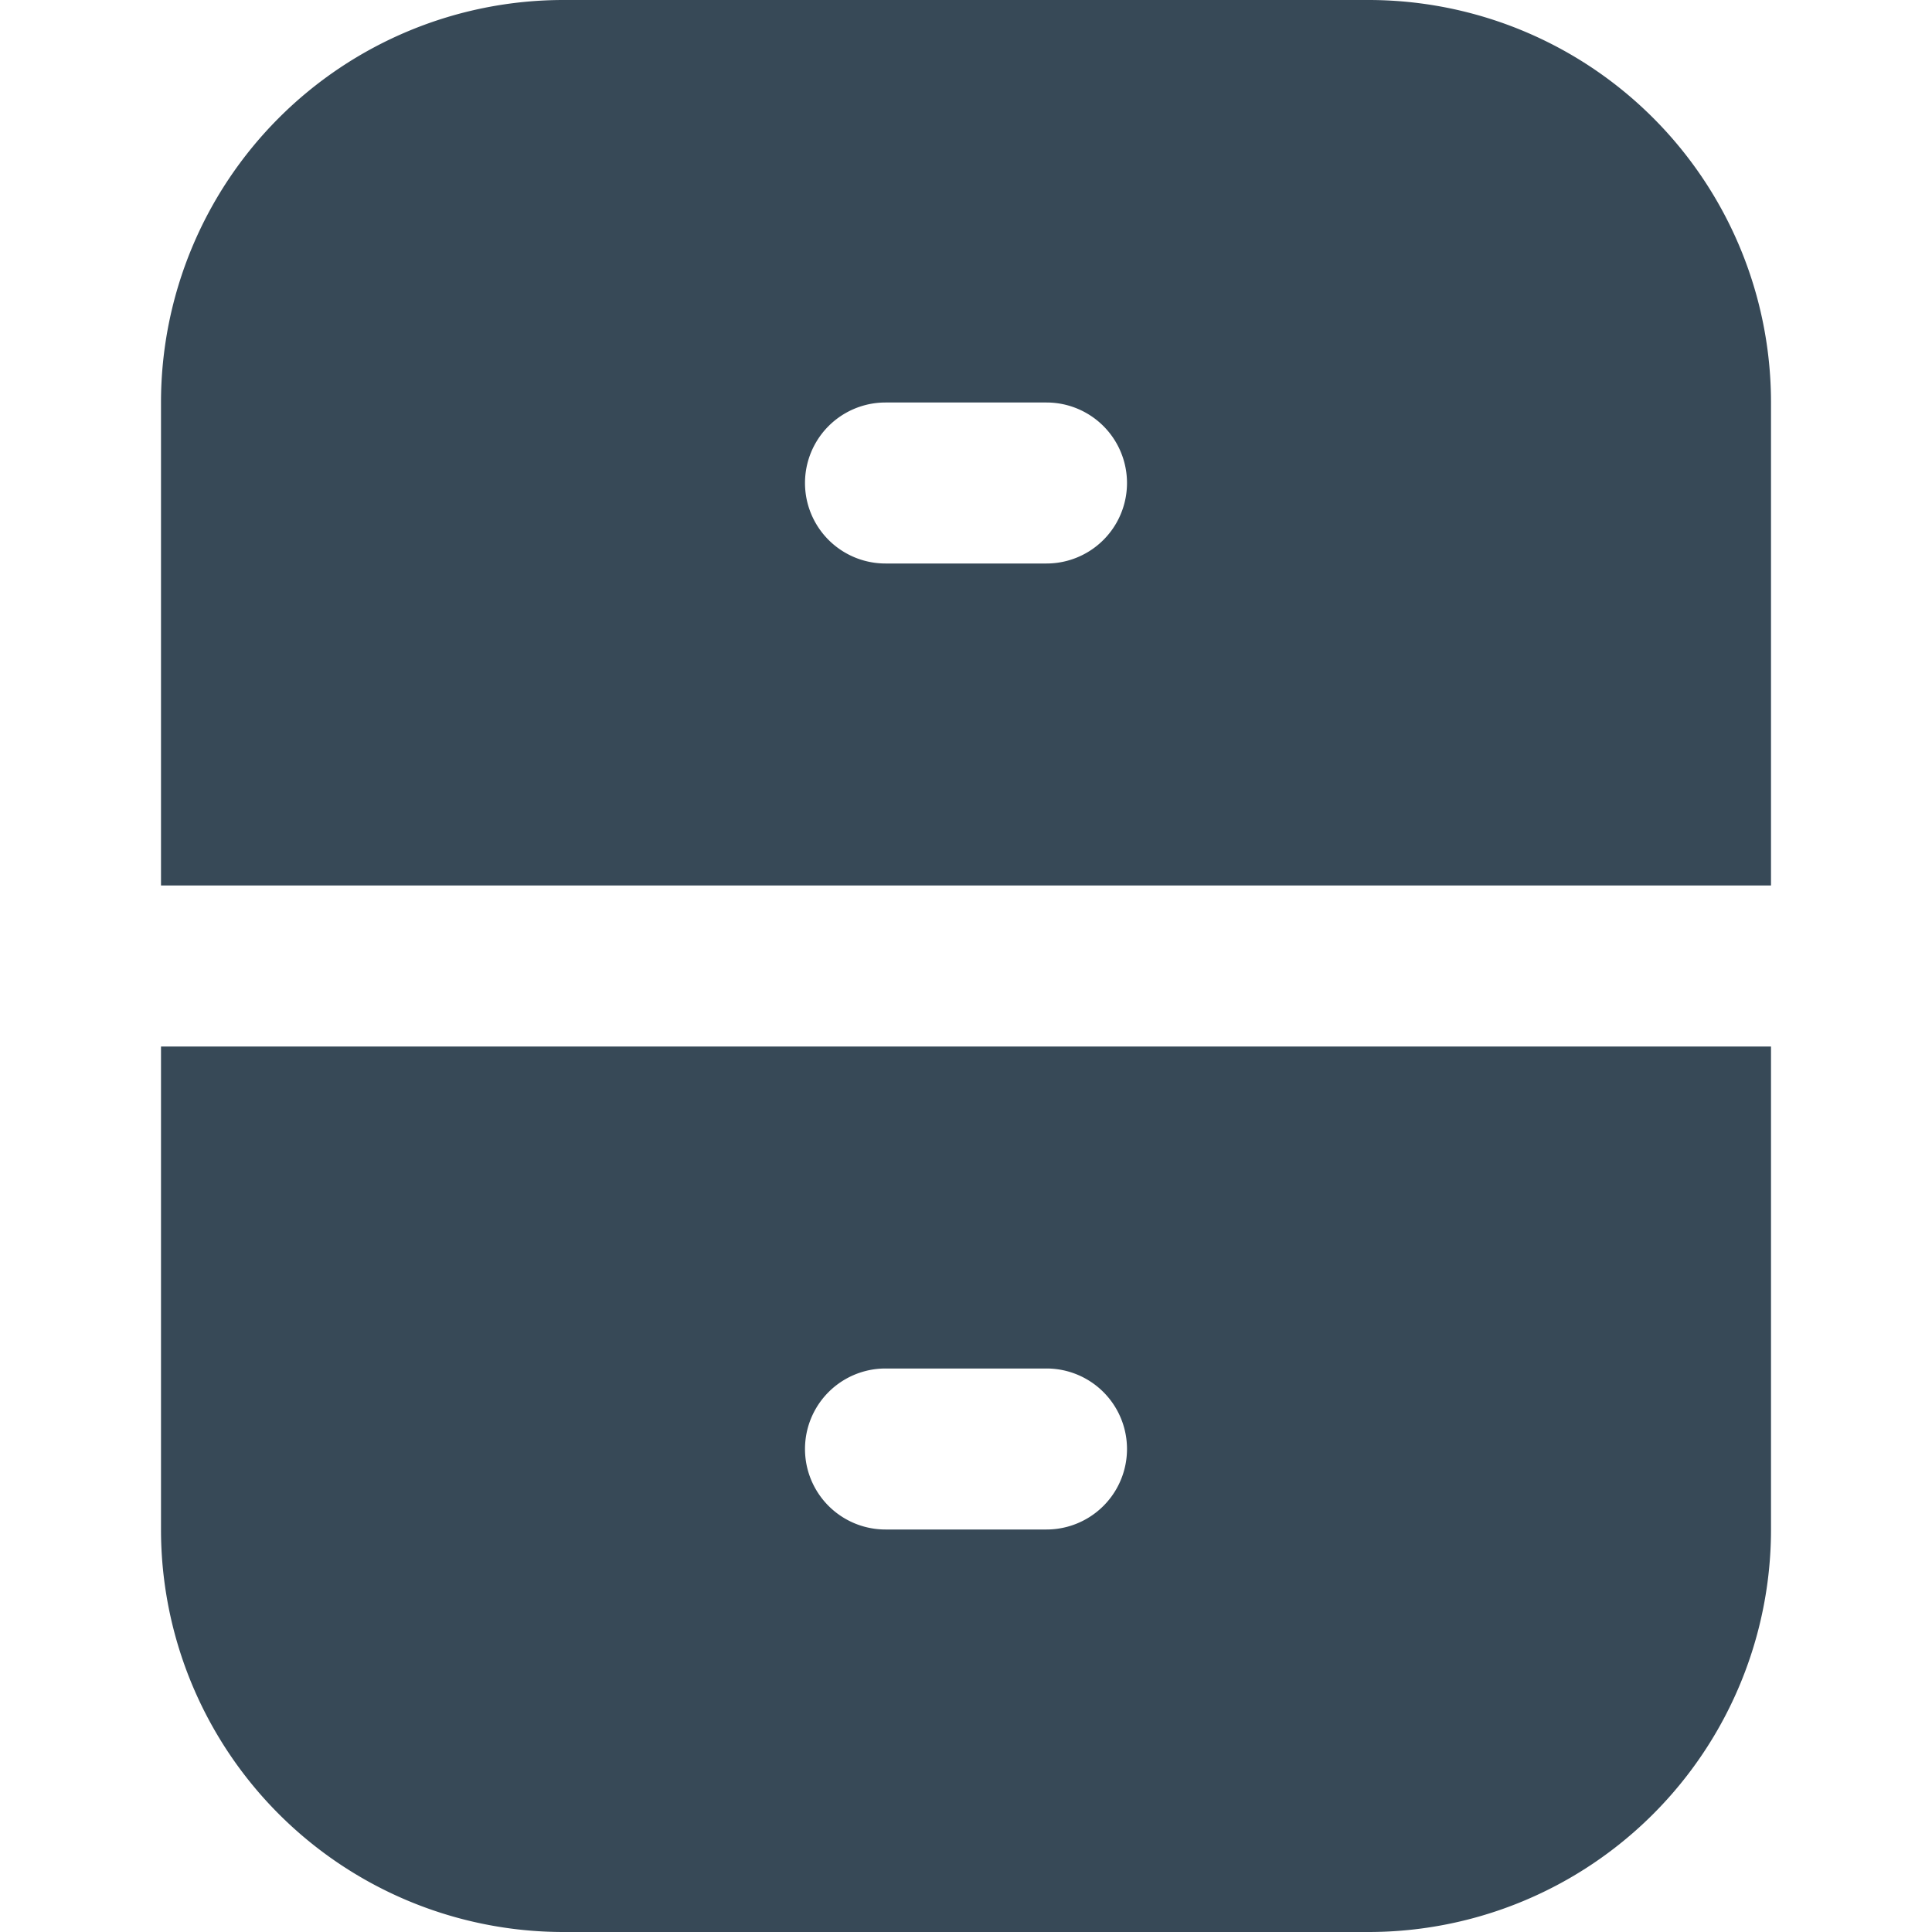 <svg xmlns="http://www.w3.org/2000/svg" width="24" height="24" fill="none" viewBox="0 0 24 24">
  <g clip-path="url(#a)">
    <path fill="#374957" d="M17 0H7a5 5 0 0 0-5 5v6h20V5a5 5 0 0 0-5-5Zm-4 7h-2a1 1 0 0 1 0-2h2a1 1 0 1 1 0 2ZM2 19a5 5 0 0 0 5 5h10a5 5 0 0 0 5-5v-6H2v6Zm9-2h2a1 1 0 0 1 0 2h-2a1 1 0 1 1 0-2Z"/>
  </g>
  <defs>
    <clipPath id="a">
      <path fill="#fff" d="M0 0h24v24H0z"/>
    </clipPath>
  </defs>
</svg>
